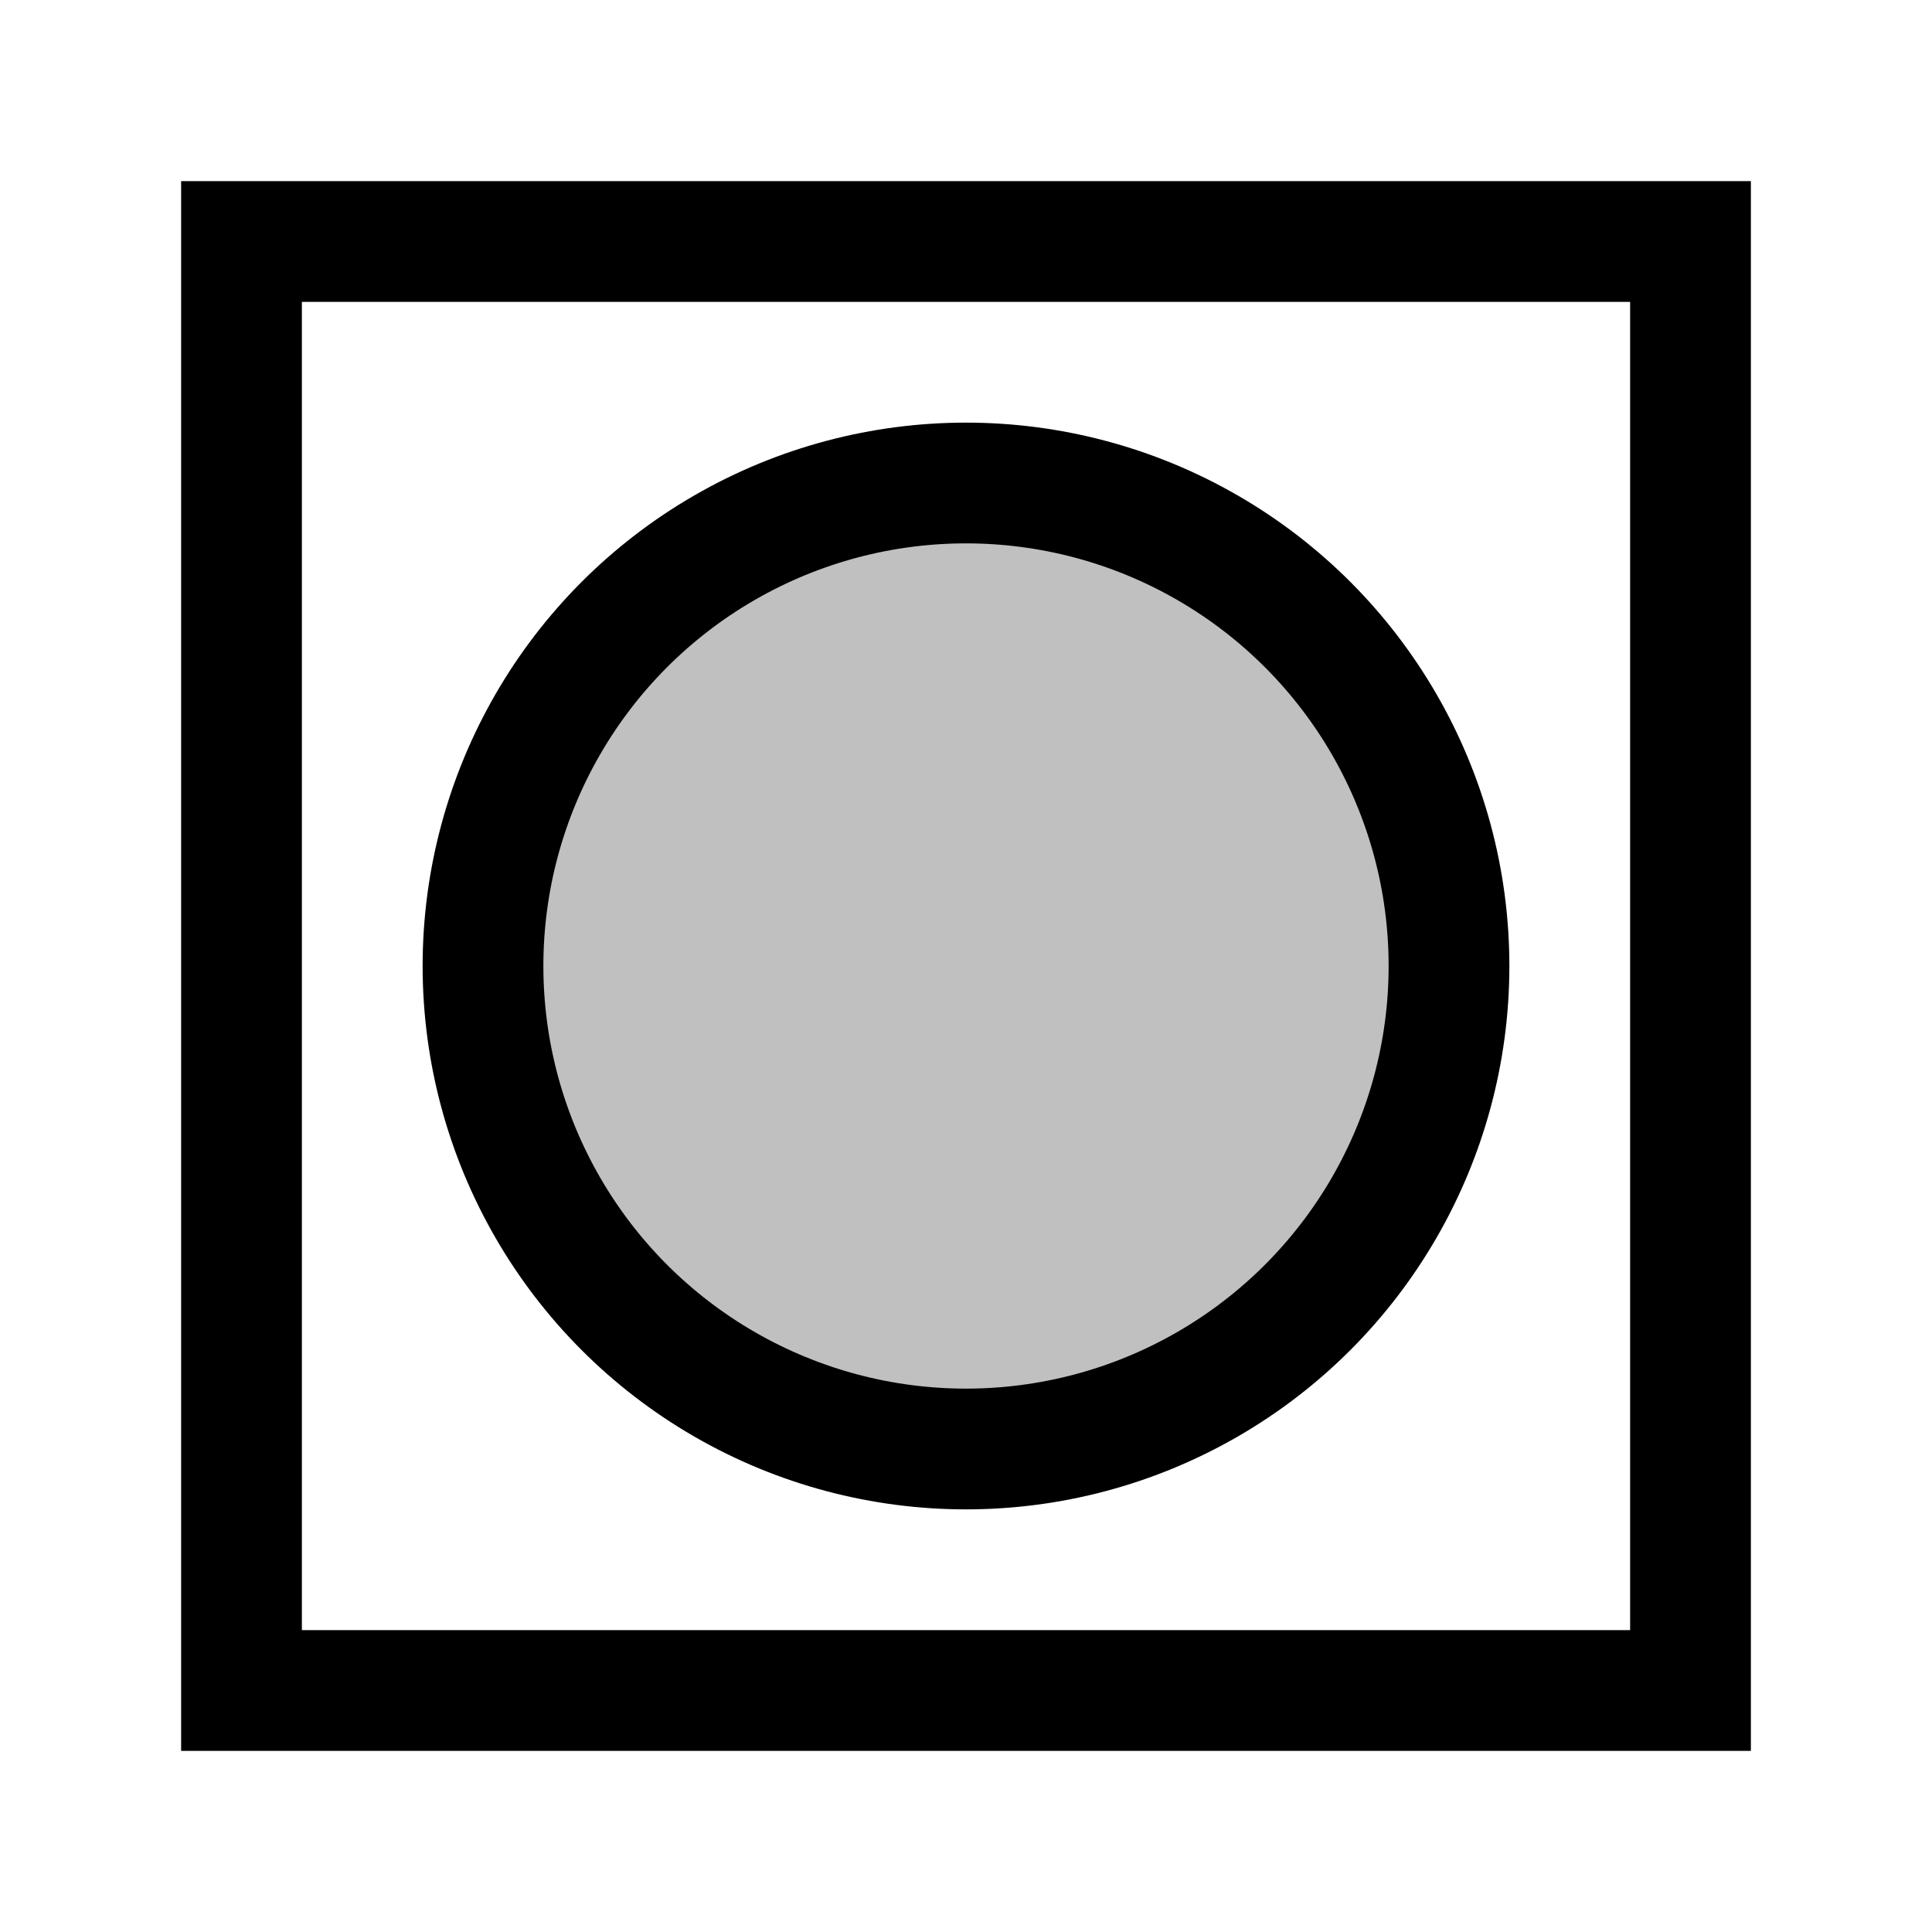 <svg height="32" viewBox="0 0 32 32" width="32" xmlns="http://www.w3.org/2000/svg">
    <rect x='4' y='4' width='24' height='24' stroke='black' stroke-width='2' fill='none'/>
    <circle cx='16' cy='16' r='8' stroke='black' stroke-width='2' fill='silver'/>
</svg>